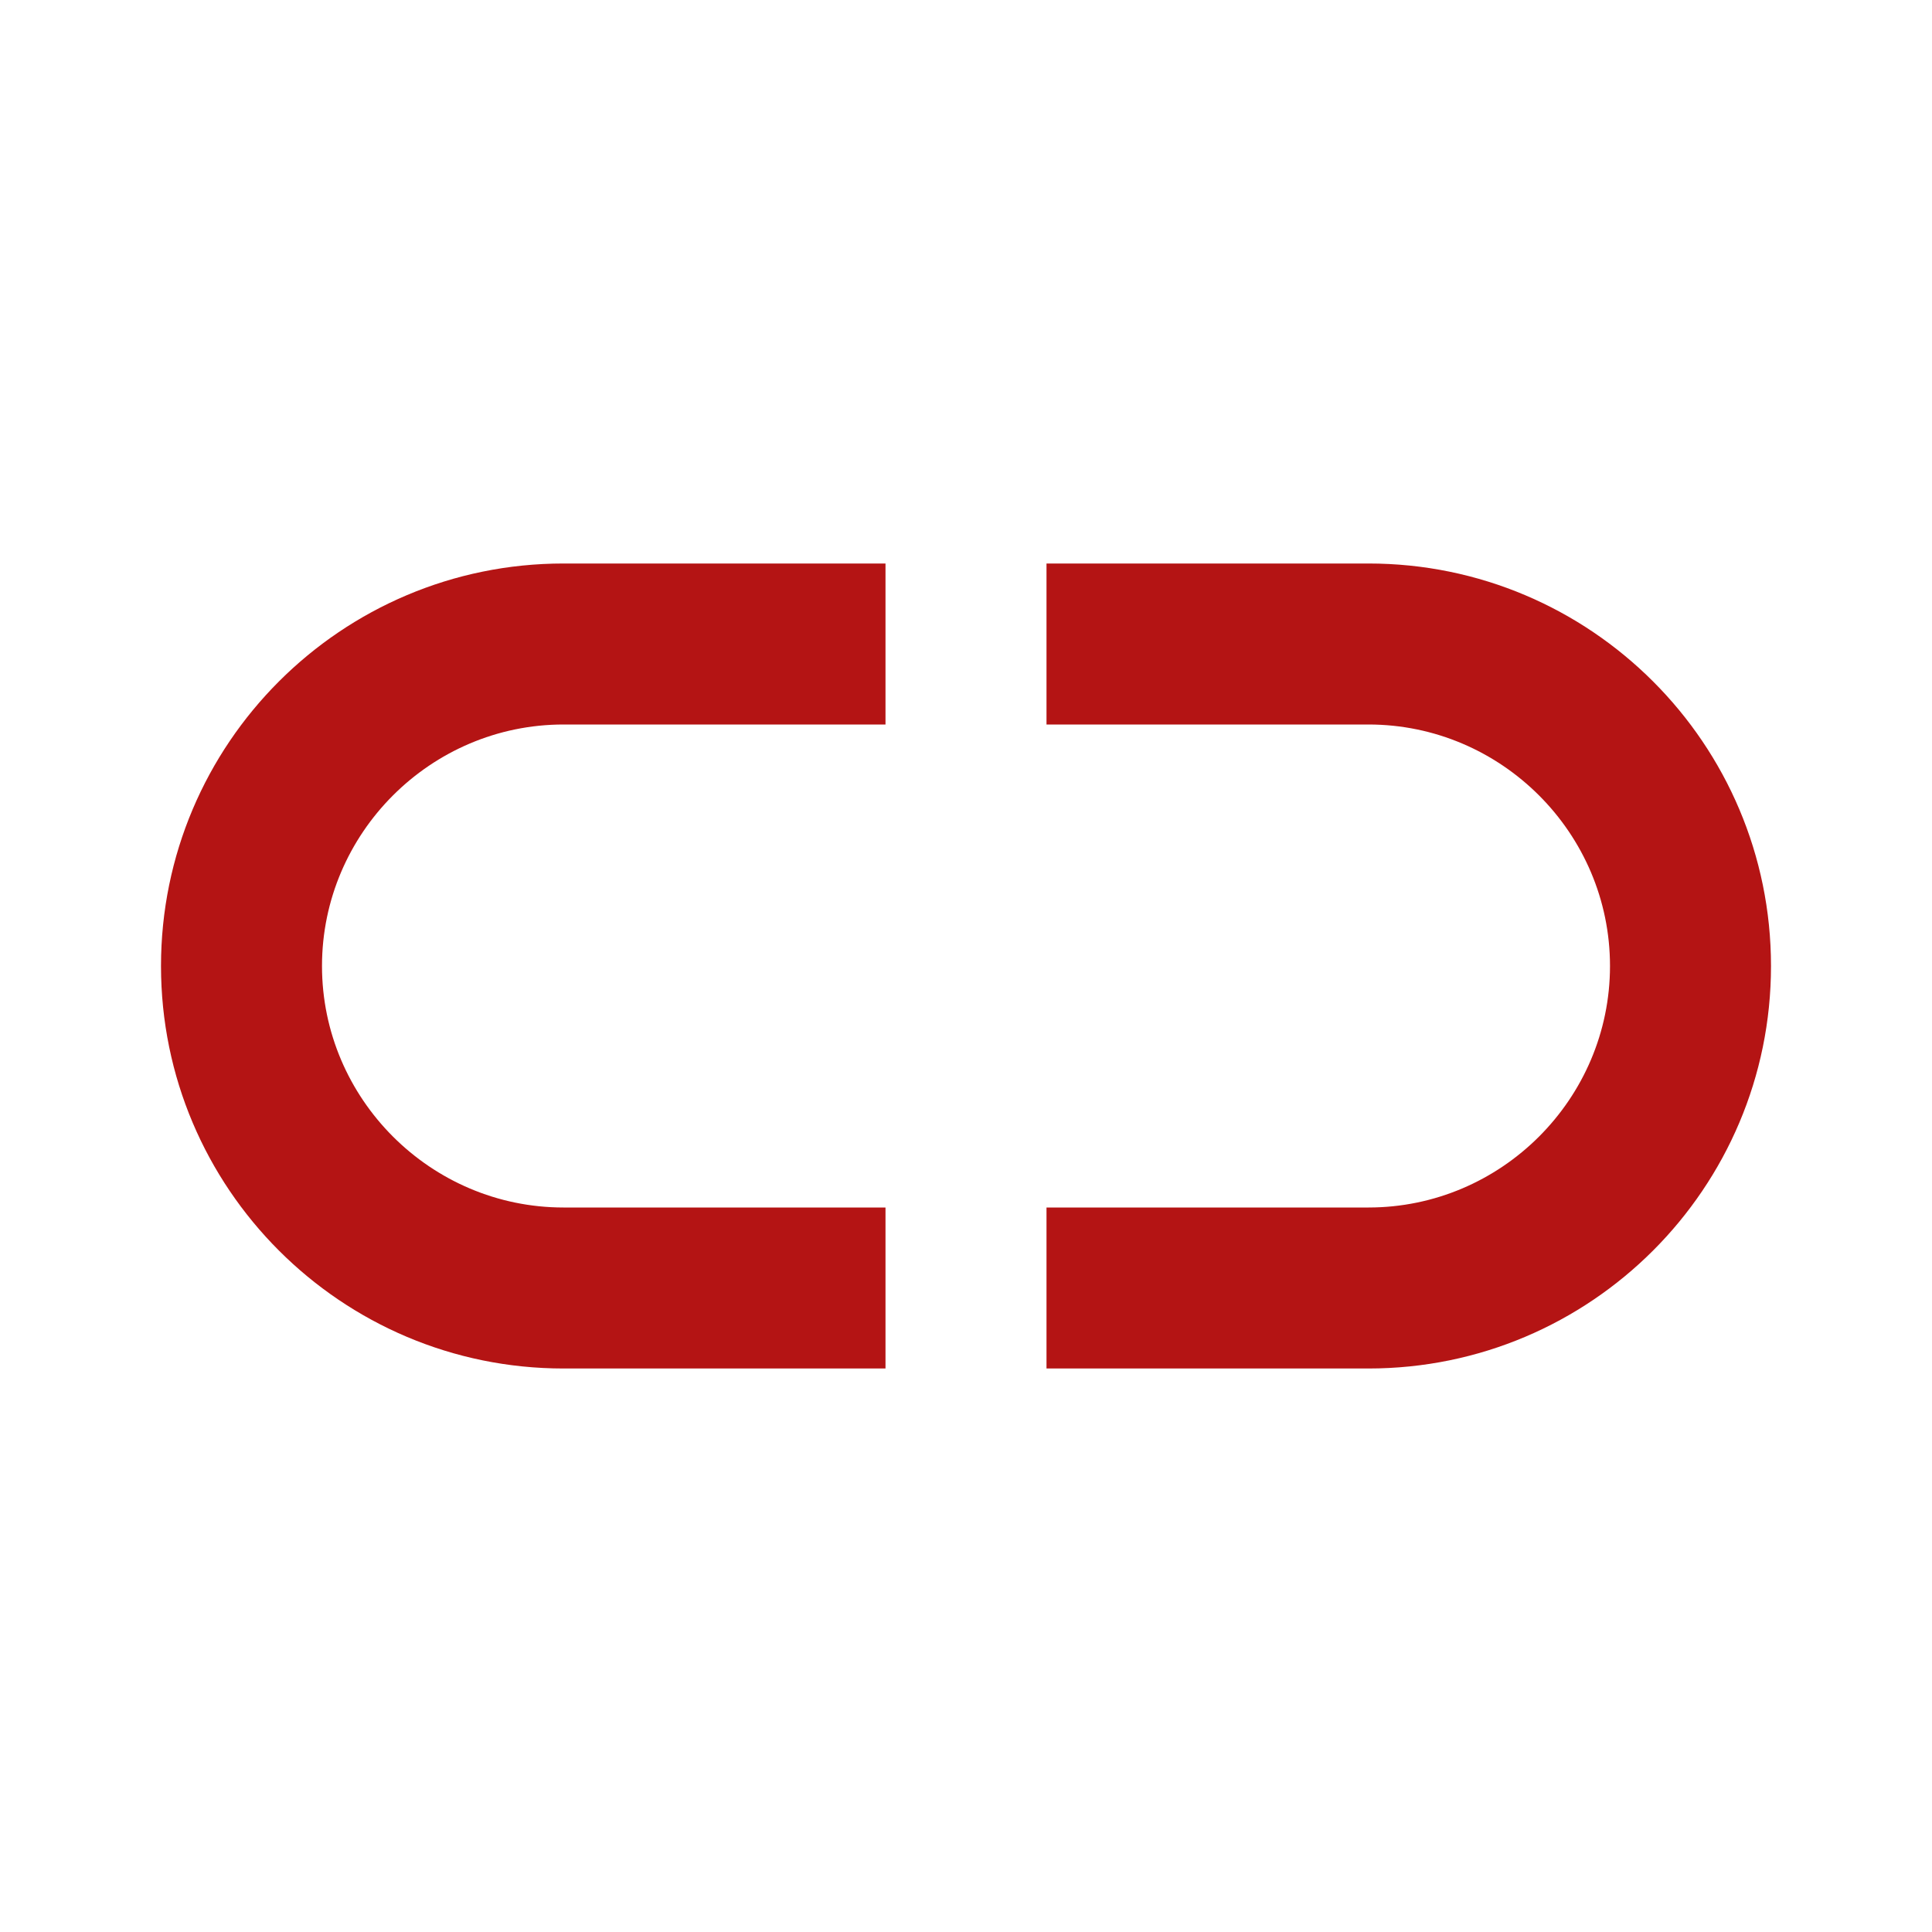<?xml version="1.0" encoding="UTF-8"?>
<svg width="24px" height="24px" version="1.1" viewBox="0 0 24 24" xmlns="http://www.w3.org/2000/svg">
 <path d="M0 0h24v24H0V0z" fill="none"/>
 <path d="m17 7h-4v2h4c1.65 0 3 1.35 3 3s-1.35 3-3 3h-4v2h4c2.76 0 5-2.24 5-5s-2.24-5-5-5zm-6 8h-4c-1.65 0-3-1.35-3-3s1.35-3 3-3h4v-2h-4c-2.76 0-5 2.24-5 5s2.24 5 5 5h4z" fill="#b41414"/>
</svg>
